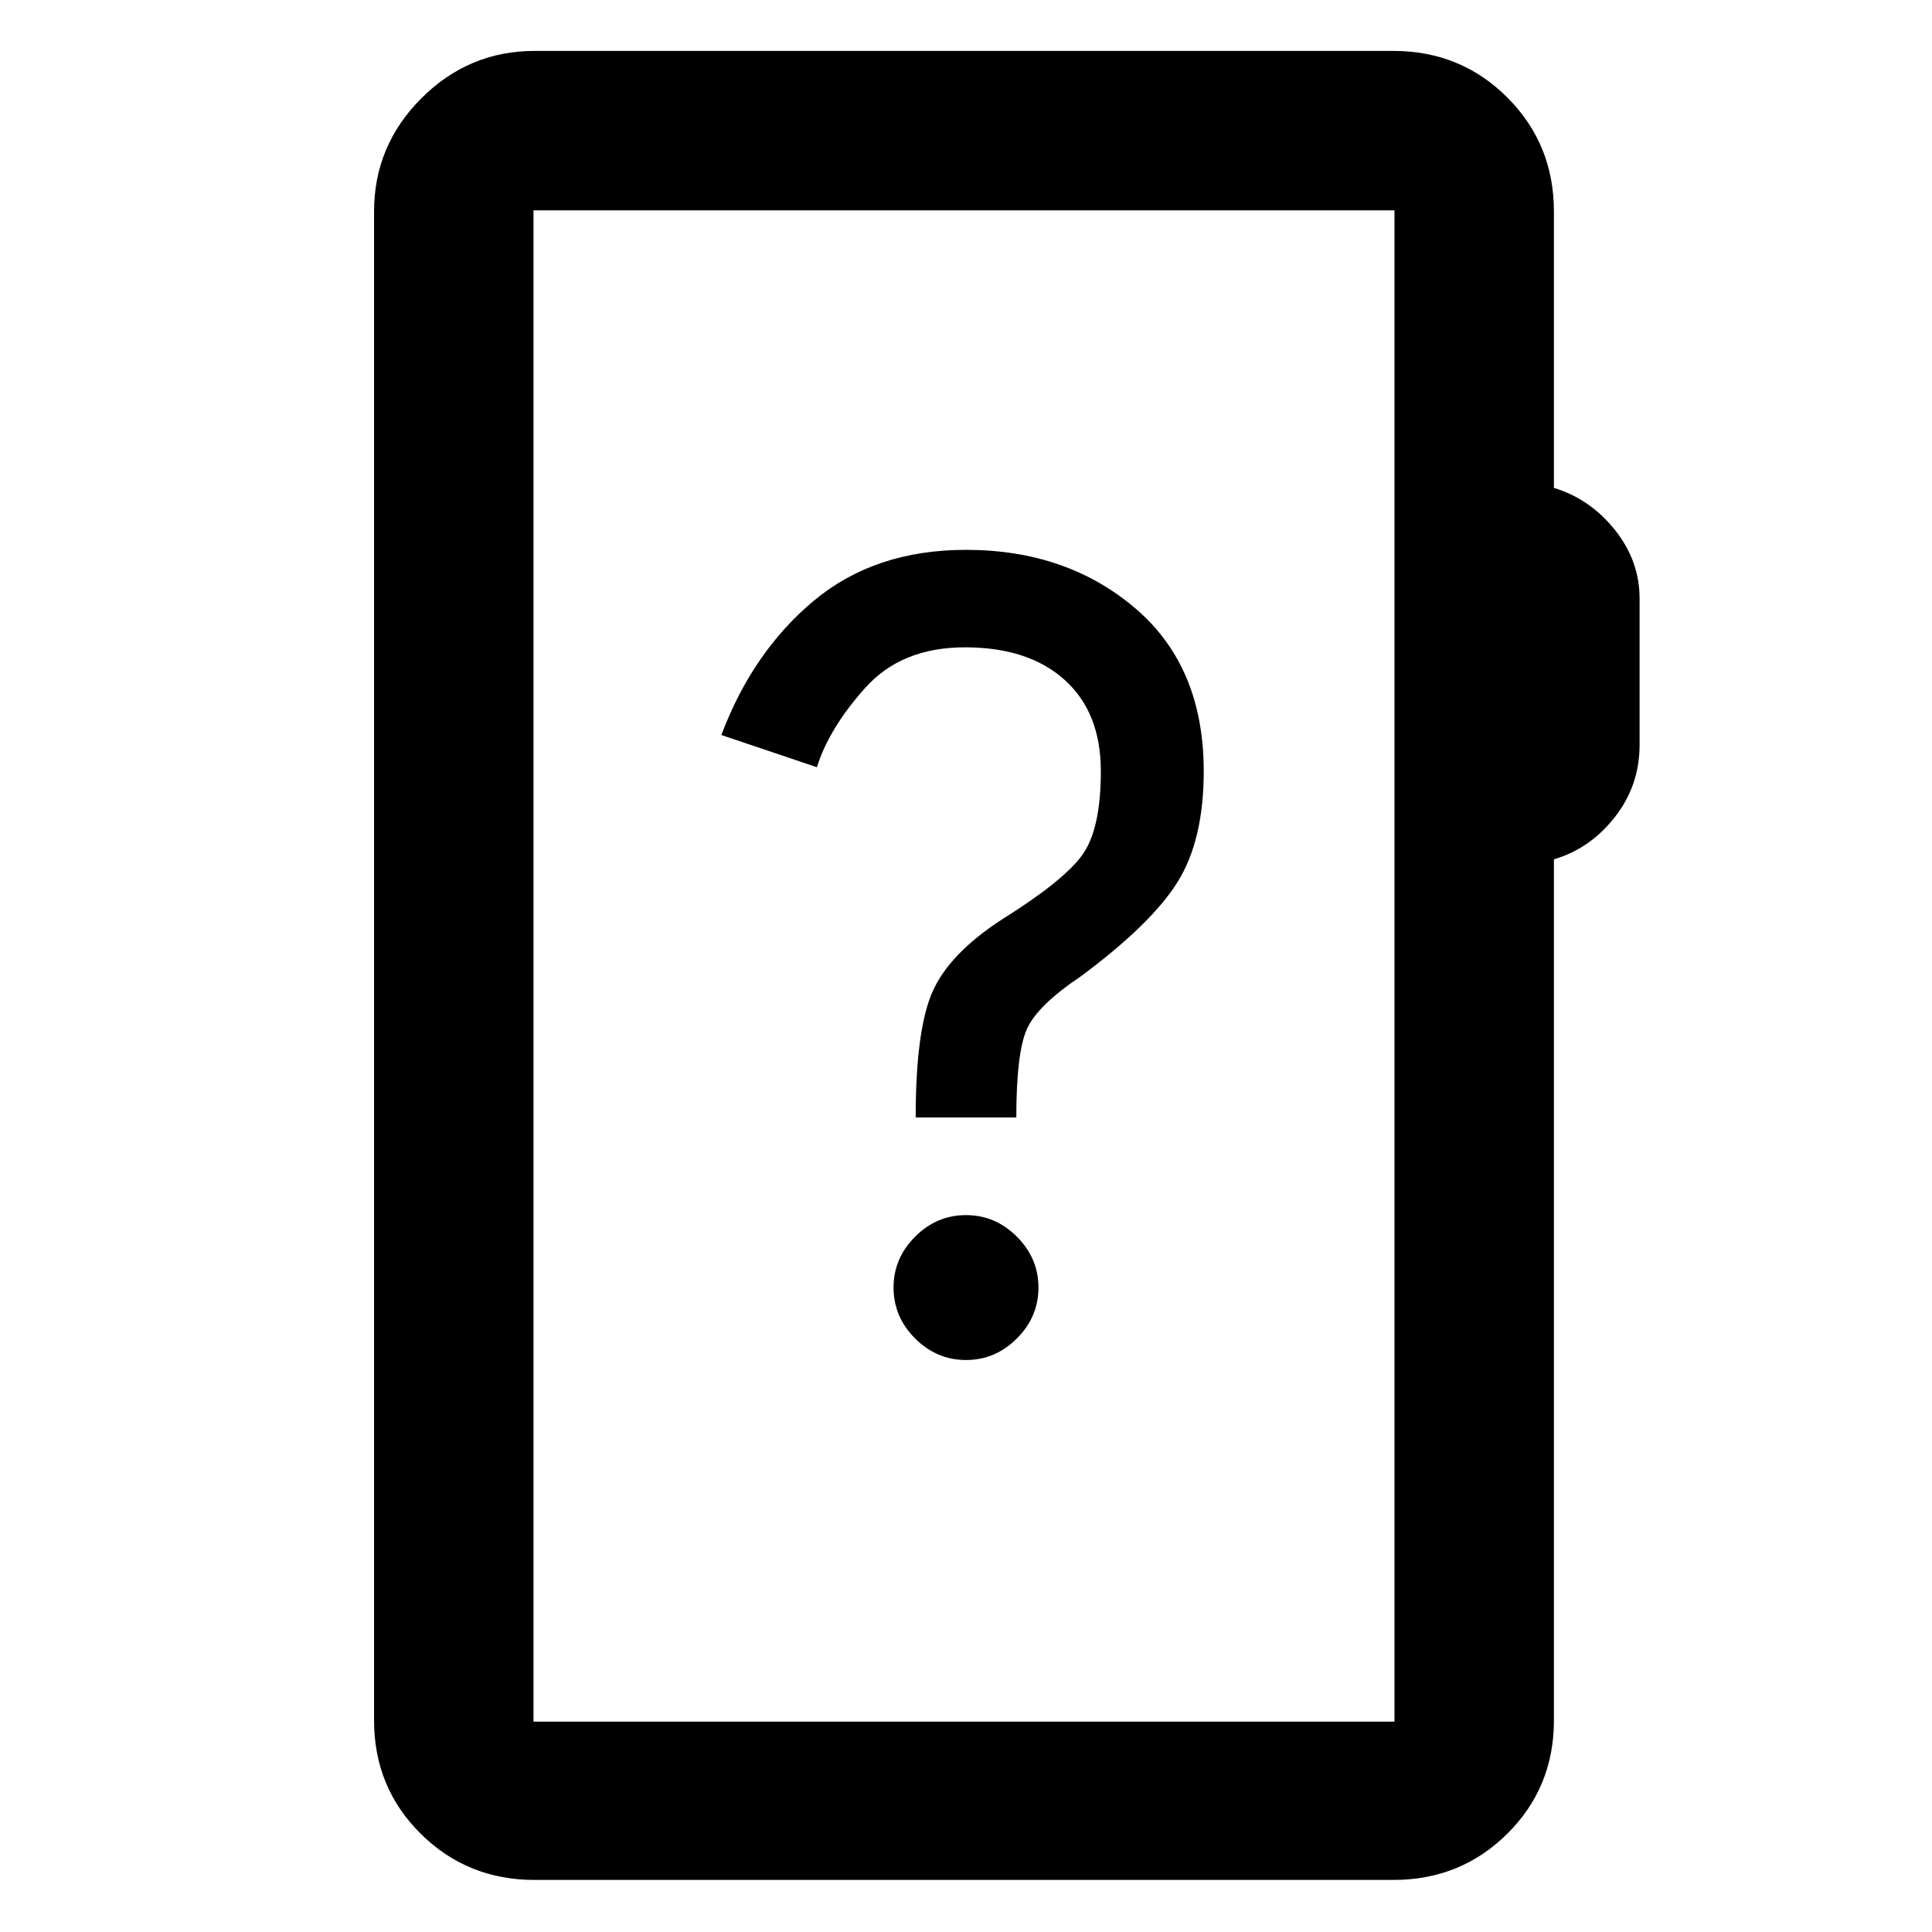 <svg xmlns="http://www.w3.org/2000/svg" width="48" height="48" viewBox="0 -960 960 960"><path d="M265.65-25.87q-33.49 0-56.63-22.98-23.15-22.98-23.15-56.24v-749.82q0-32.74 23.52-56.26 23.52-23.53 56.26-23.53h426.7q33.49 0 56.63 23.15 23.15 23.15 23.15 56.64v137.35q18 5.47 30.28 20.84 12.29 15.37 12.29 34.17v72.72q0 20.13-12.29 35.83-12.28 15.7-30.28 21v427.91q0 33.26-23.15 56.24-23.14 22.98-56.63 22.98h-426.7Zm-.56-78.65h427.82v-750.96H265.09v750.96Zm0 0v-750.96 750.96ZM480-284.22q14.57 0 25.29-10.71Q516-305.65 516-320.22q0-14.57-10.71-25.28-10.72-10.72-25.29-10.72-14.57 0-25.29 10.72Q444-334.79 444-320.22t10.71 25.29q10.72 10.71 25.29 10.71Zm-25-120.52h50q0-32.17 5.28-43.96 5.29-11.78 26.85-26.21 35-26 48-46.83 13-20.84 13-55.04 0-52-34.06-81-34.07-29-84.07-29-45.29 0-75.62 25.28-30.32 25.28-45.95 66.72l47.47 16q6.1-19.44 24.1-39.5 18-20.07 49.5-20.07t49.5 16.17q18 16.18 18 45.4 0 28.78-9.22 41.61-9.21 12.82-39.94 32.05-26.27 17.08-34.56 36.08-8.28 19-8.28 62.3Z"/></svg>
